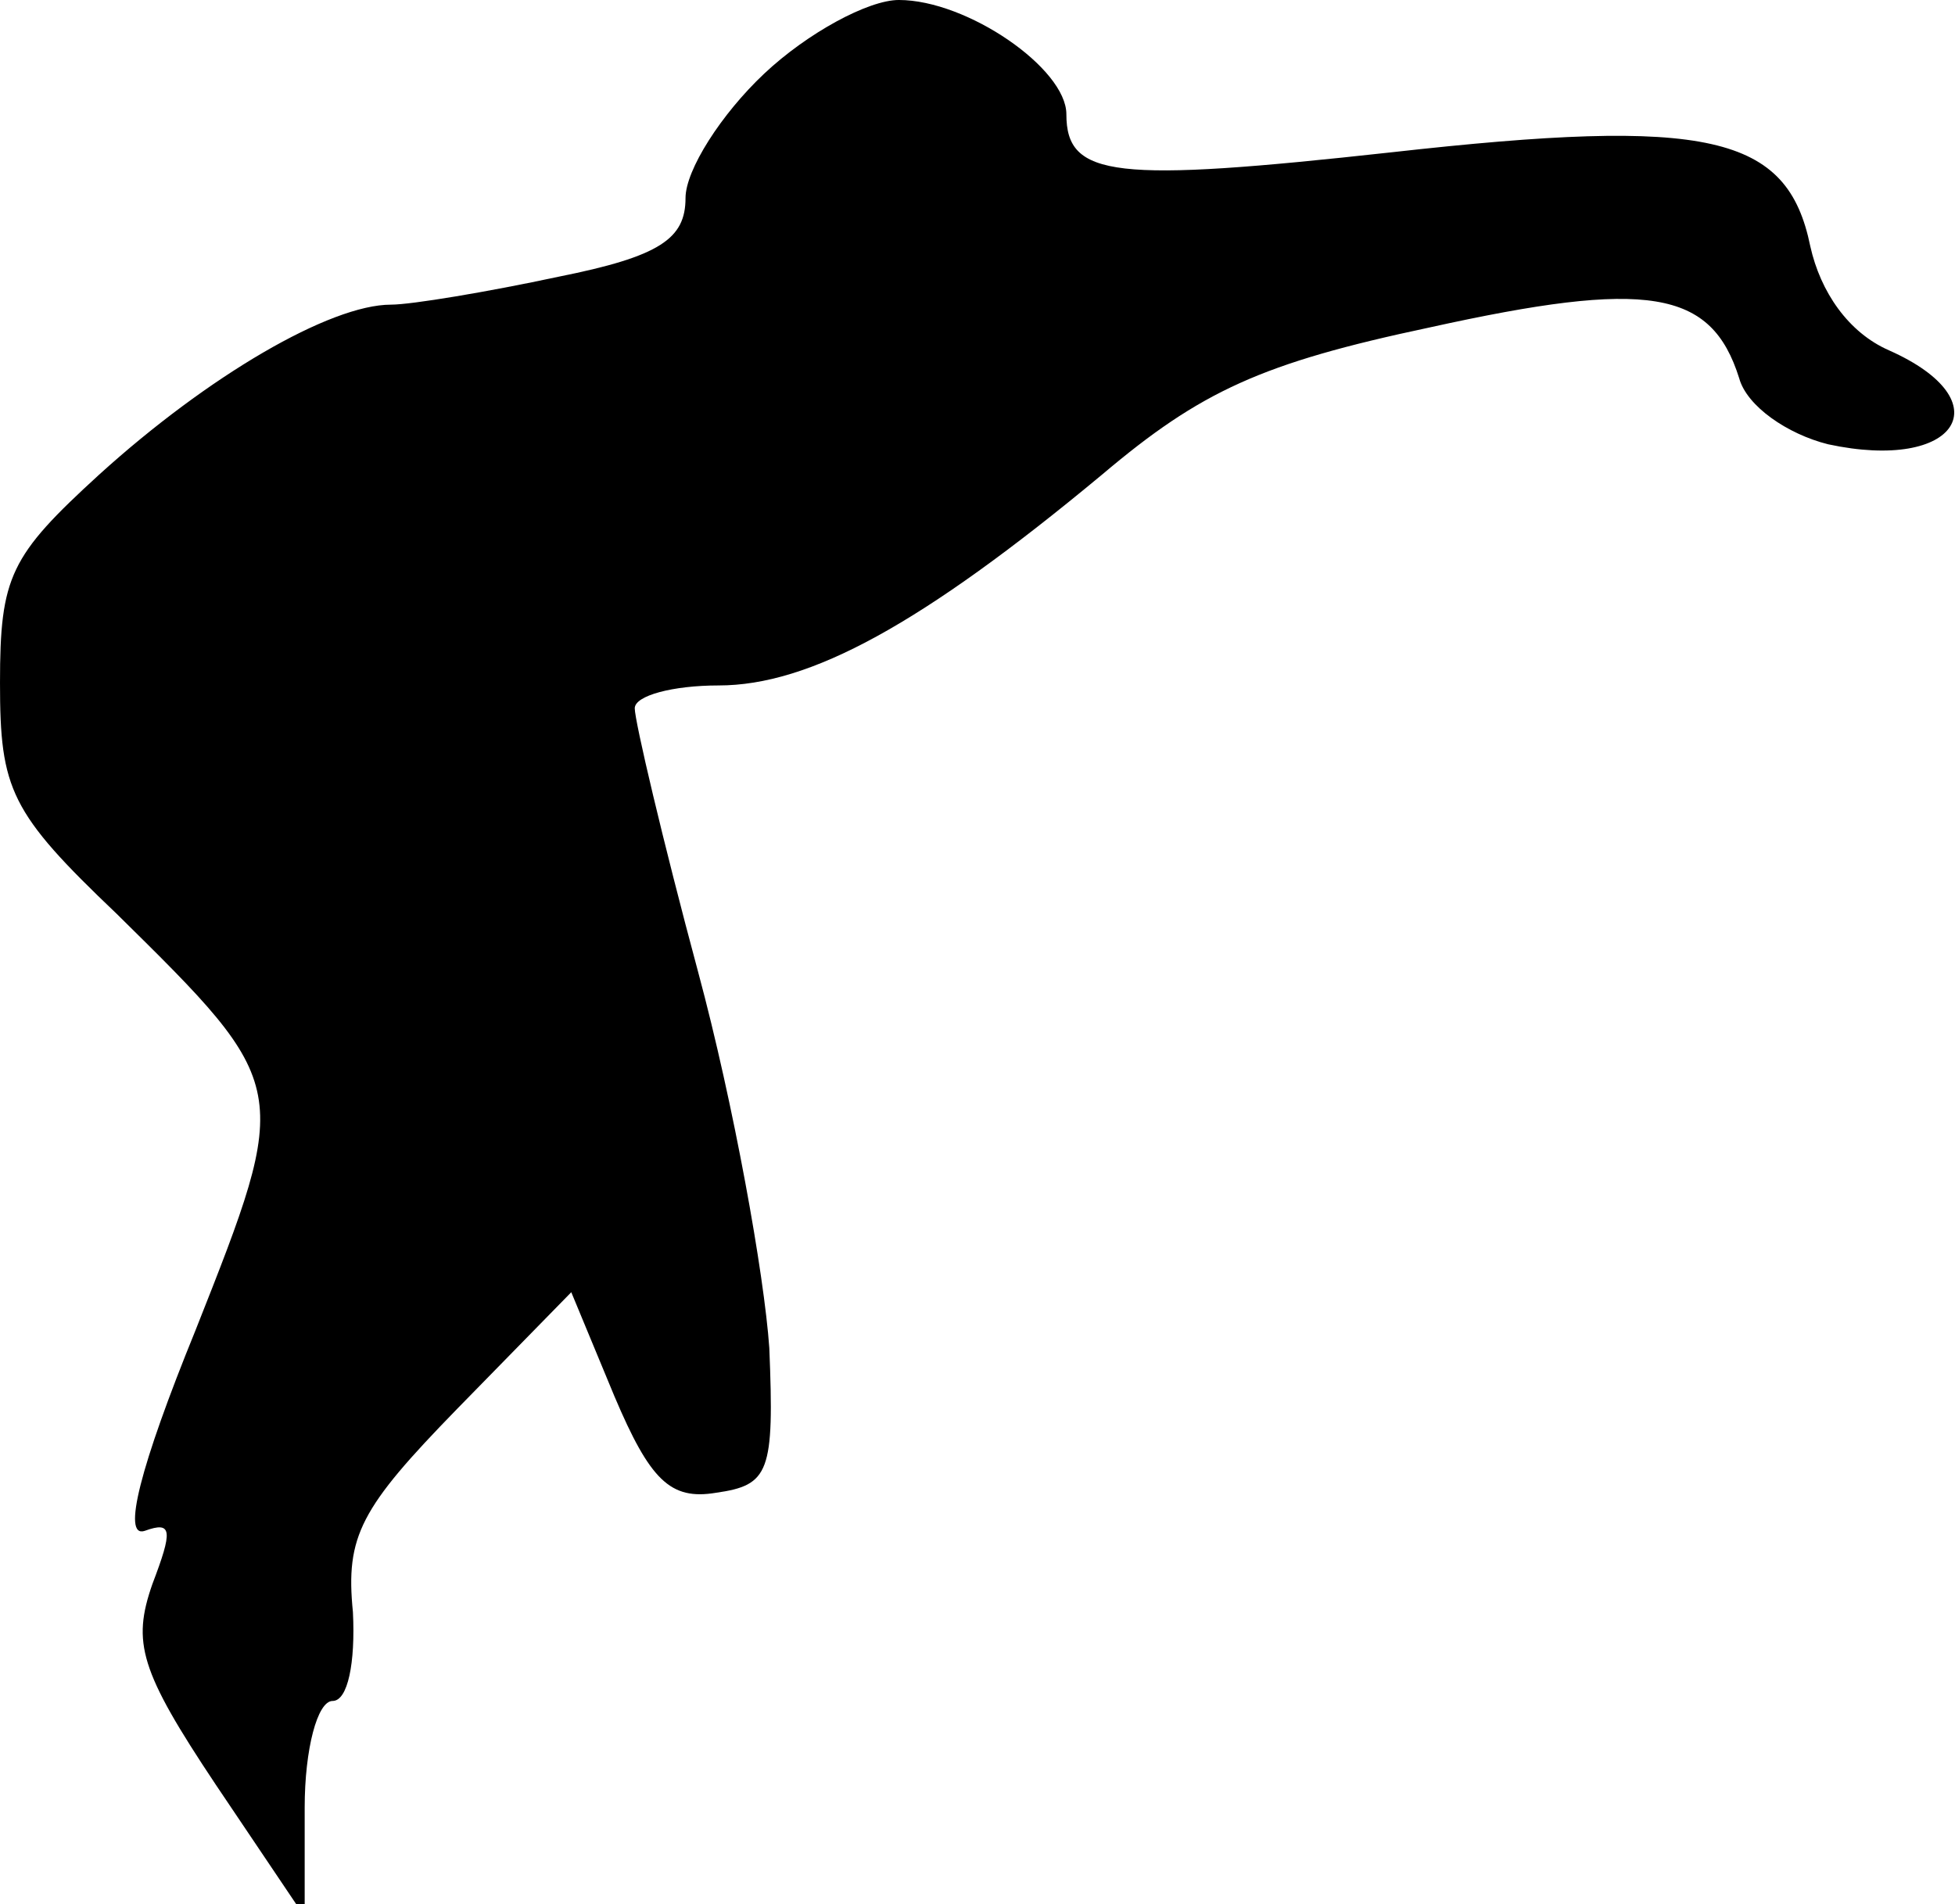 <?xml version="1.0" standalone="no"?>
<!DOCTYPE svg PUBLIC "-//W3C//DTD SVG 20010904//EN"
 "http://www.w3.org/TR/2001/REC-SVG-20010904/DTD/svg10.dtd">
<svg version="1.0" xmlns="http://www.w3.org/2000/svg"
 width="77pt" height="75pt" viewBox="0 0 77 75"
 preserveAspectRatio="xMidYMid meet">
<g transform="translate(0,75) scale(0.1,-0.1)"
fill="#000000" stroke="none">
<path fill="#000000" stroke="none" d="M301 721 c-17 -16 -31 -38 -31 -49 0
-16 -10 -23 -50 -31 -28 -6 -58 -11 -66 -11 -24 0 -72 -28 -115 -67 -35 -32
-39 -40 -39 -82 0 -42 4 -51 46 -91 69 -68 69 -68 31 -164 -22 -54 -29 -82
-20 -79 11 4 11 0 3 -21 -8 -23 -5 -34 25 -79 l35 -52 0 43 c0 23 5 42 11 42
6 0 9 15 8 35 -3 30 3 41 41 80 l45 46 17 -41 c14 -33 22 -41 40 -38 21 3 23
8 21 57 -2 29 -14 96 -28 148 -14 52 -25 99 -25 104 0 5 15 9 33 9 36 0 80 24
151 83 39 33 63 44 129 58 86 19 111 15 122 -20 3 -11 19 -22 35 -26 51 -11
69 17 24 37 -16 7 -27 23 -31 41 -9 44 -40 51 -165 37 -109 -12 -128 -10 -128
15 0 18 -39 45 -66 45 -12 0 -36 -13 -53 -29z"/>
</g>
</svg>
